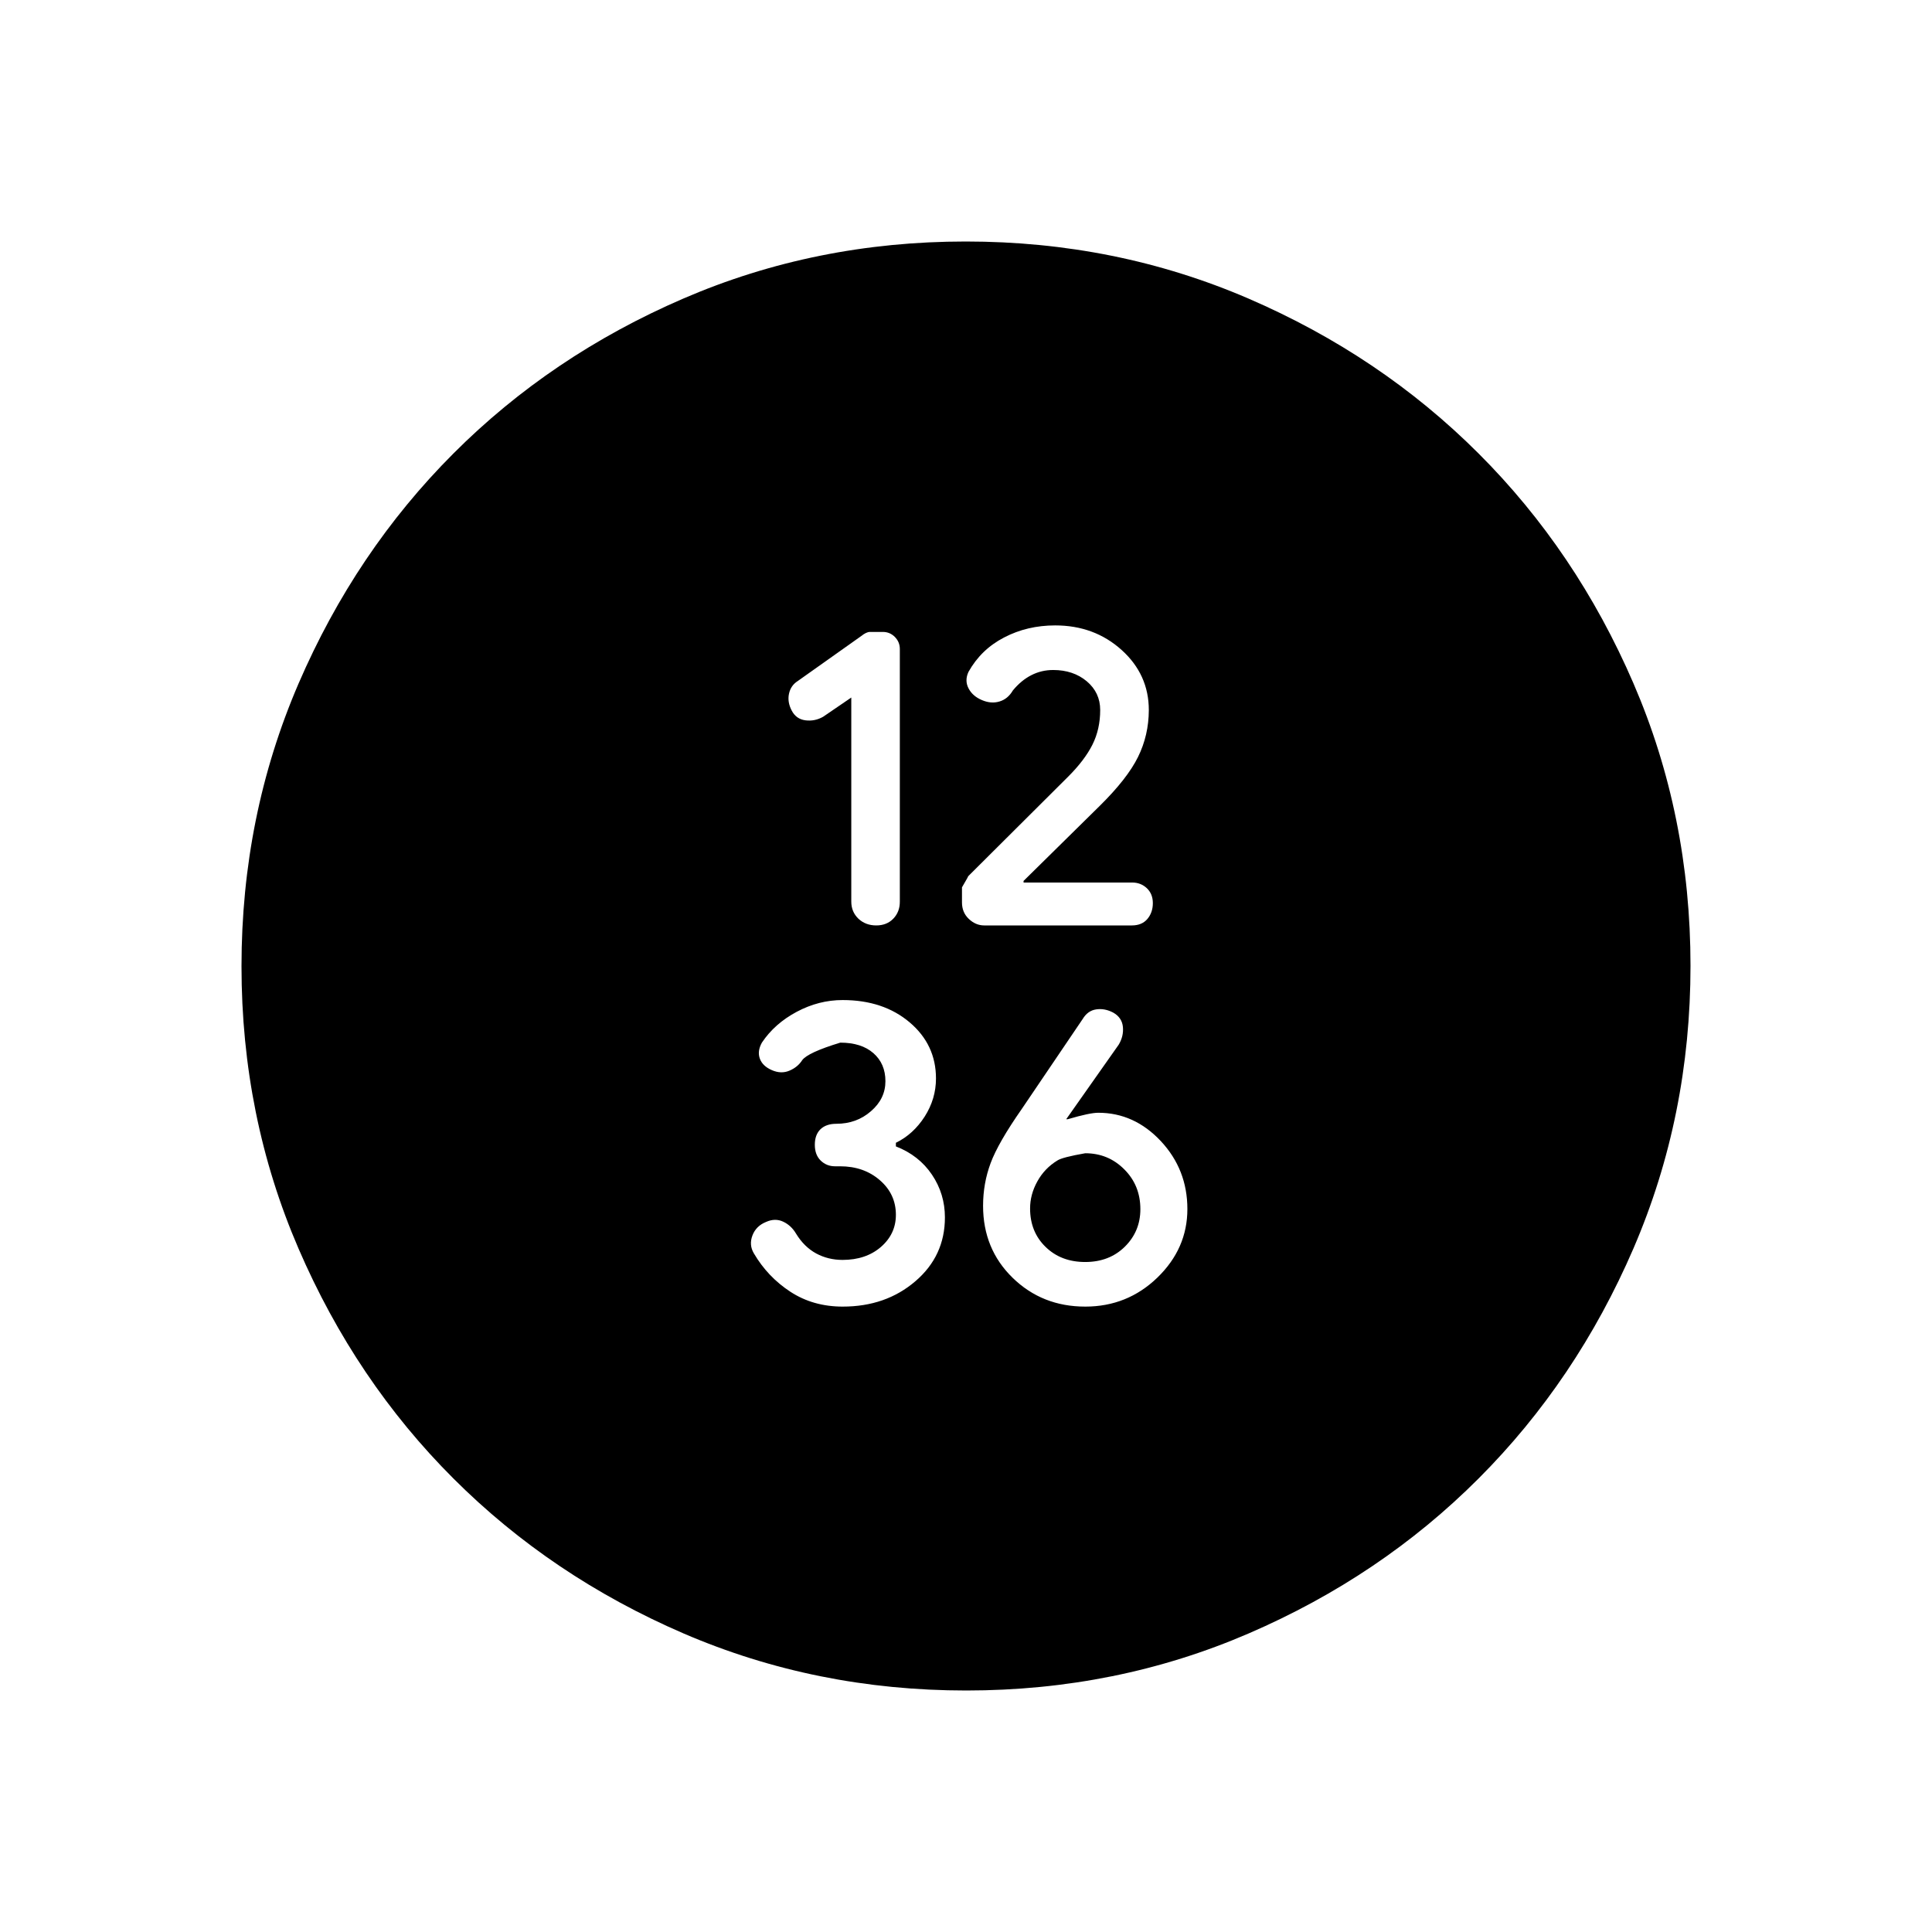 <svg xmlns="http://www.w3.org/2000/svg" width="1em" height="1em" viewBox="0 0 24 24"><path fill="currentColor" d="M10.575 8.665V11.2q0 .127.088.212q.089.084.222.084q.132 0 .213-.085t.08-.212V8.062q0-.087-.062-.15q-.062-.062-.149-.062h-.16q-.045 0-.107.05l-.79.56q-.087.055-.109.158q-.022.103.034.209q.055.106.17.121q.116.015.22-.044zm2.508-.342q.25 0 .417.14q.167.141.167.357q0 .238-.096.43t-.302.398l-1.244 1.239q.013-.014-.075.136v.187q0 .125.085.205q.085.081.192.081h1.833q.125 0 .193-.08q.068-.081.068-.197q0-.115-.075-.186q-.075-.07-.182-.07h-1.349v-.02l.945-.931q.344-.339.477-.609t.134-.582q0-.442-.338-.747q-.339-.305-.825-.305q-.348 0-.635.15q-.286.148-.442.427q-.05.107 0 .204t.165.146q.116.05.22.018q.104-.031.166-.137q.105-.127.23-.19q.125-.064.27-.064m-2.613 7.908q.535 0 .902-.315q.367-.314.367-.793q0-.292-.161-.531q-.162-.24-.448-.351v-.045q.217-.106.358-.326q.14-.22.14-.473q0-.42-.327-.697q-.327-.277-.833-.277q-.296 0-.57.146q-.274.146-.432.382q-.06.107-.026.2q.034.093.15.143q.115.05.218.006q.103-.044.158-.13q.07-.095.473-.218q.262 0 .411.13q.15.131.15.349t-.18.373q-.178.156-.43.156q-.126 0-.197.068q-.07.068-.07.193t.073.196q.073.071.178.071h.063q.295 0 .494.173q.199.172.199.43q0 .238-.187.4q-.186.16-.476.16q-.178 0-.327-.08q-.15-.082-.25-.246q-.06-.102-.16-.149t-.212.003q-.125.05-.17.168t.018.223q.172.293.454.477t.65.184m3.012 0q.523 0 .896-.36q.373-.361.373-.852t-.33-.844q-.33-.352-.777-.352q-.106 0-.378.08h-.02l.652-.926q.063-.106.052-.22q-.011-.116-.12-.178q-.106-.056-.212-.04q-.105.015-.168.12l-.755 1.115q-.294.421-.388.674q-.094.252-.094.531q0 .536.367.894t.902.358m0-.554q-.3 0-.492-.187q-.193-.187-.193-.478q0-.174.09-.336q.09-.163.249-.26q.06-.04.346-.09q.286 0 .485.2q.2.199.2.495q0 .275-.193.466q-.193.19-.492.19M12.003 21q-1.866 0-3.51-.708q-1.643-.709-2.859-1.924q-1.216-1.214-1.925-2.856Q3 13.87 3 12.003q0-1.866.708-3.51q.709-1.643 1.924-2.859q1.214-1.216 2.856-1.925Q10.13 3 11.997 3q1.866 0 3.51.708q1.643.709 2.859 1.924q1.216 1.214 1.925 2.856Q21 10.13 21 11.997q0 1.866-.708 3.51q-.709 1.643-1.924 2.859q-1.214 1.216-2.856 1.925Q13.87 21 12.003 21"/></svg>